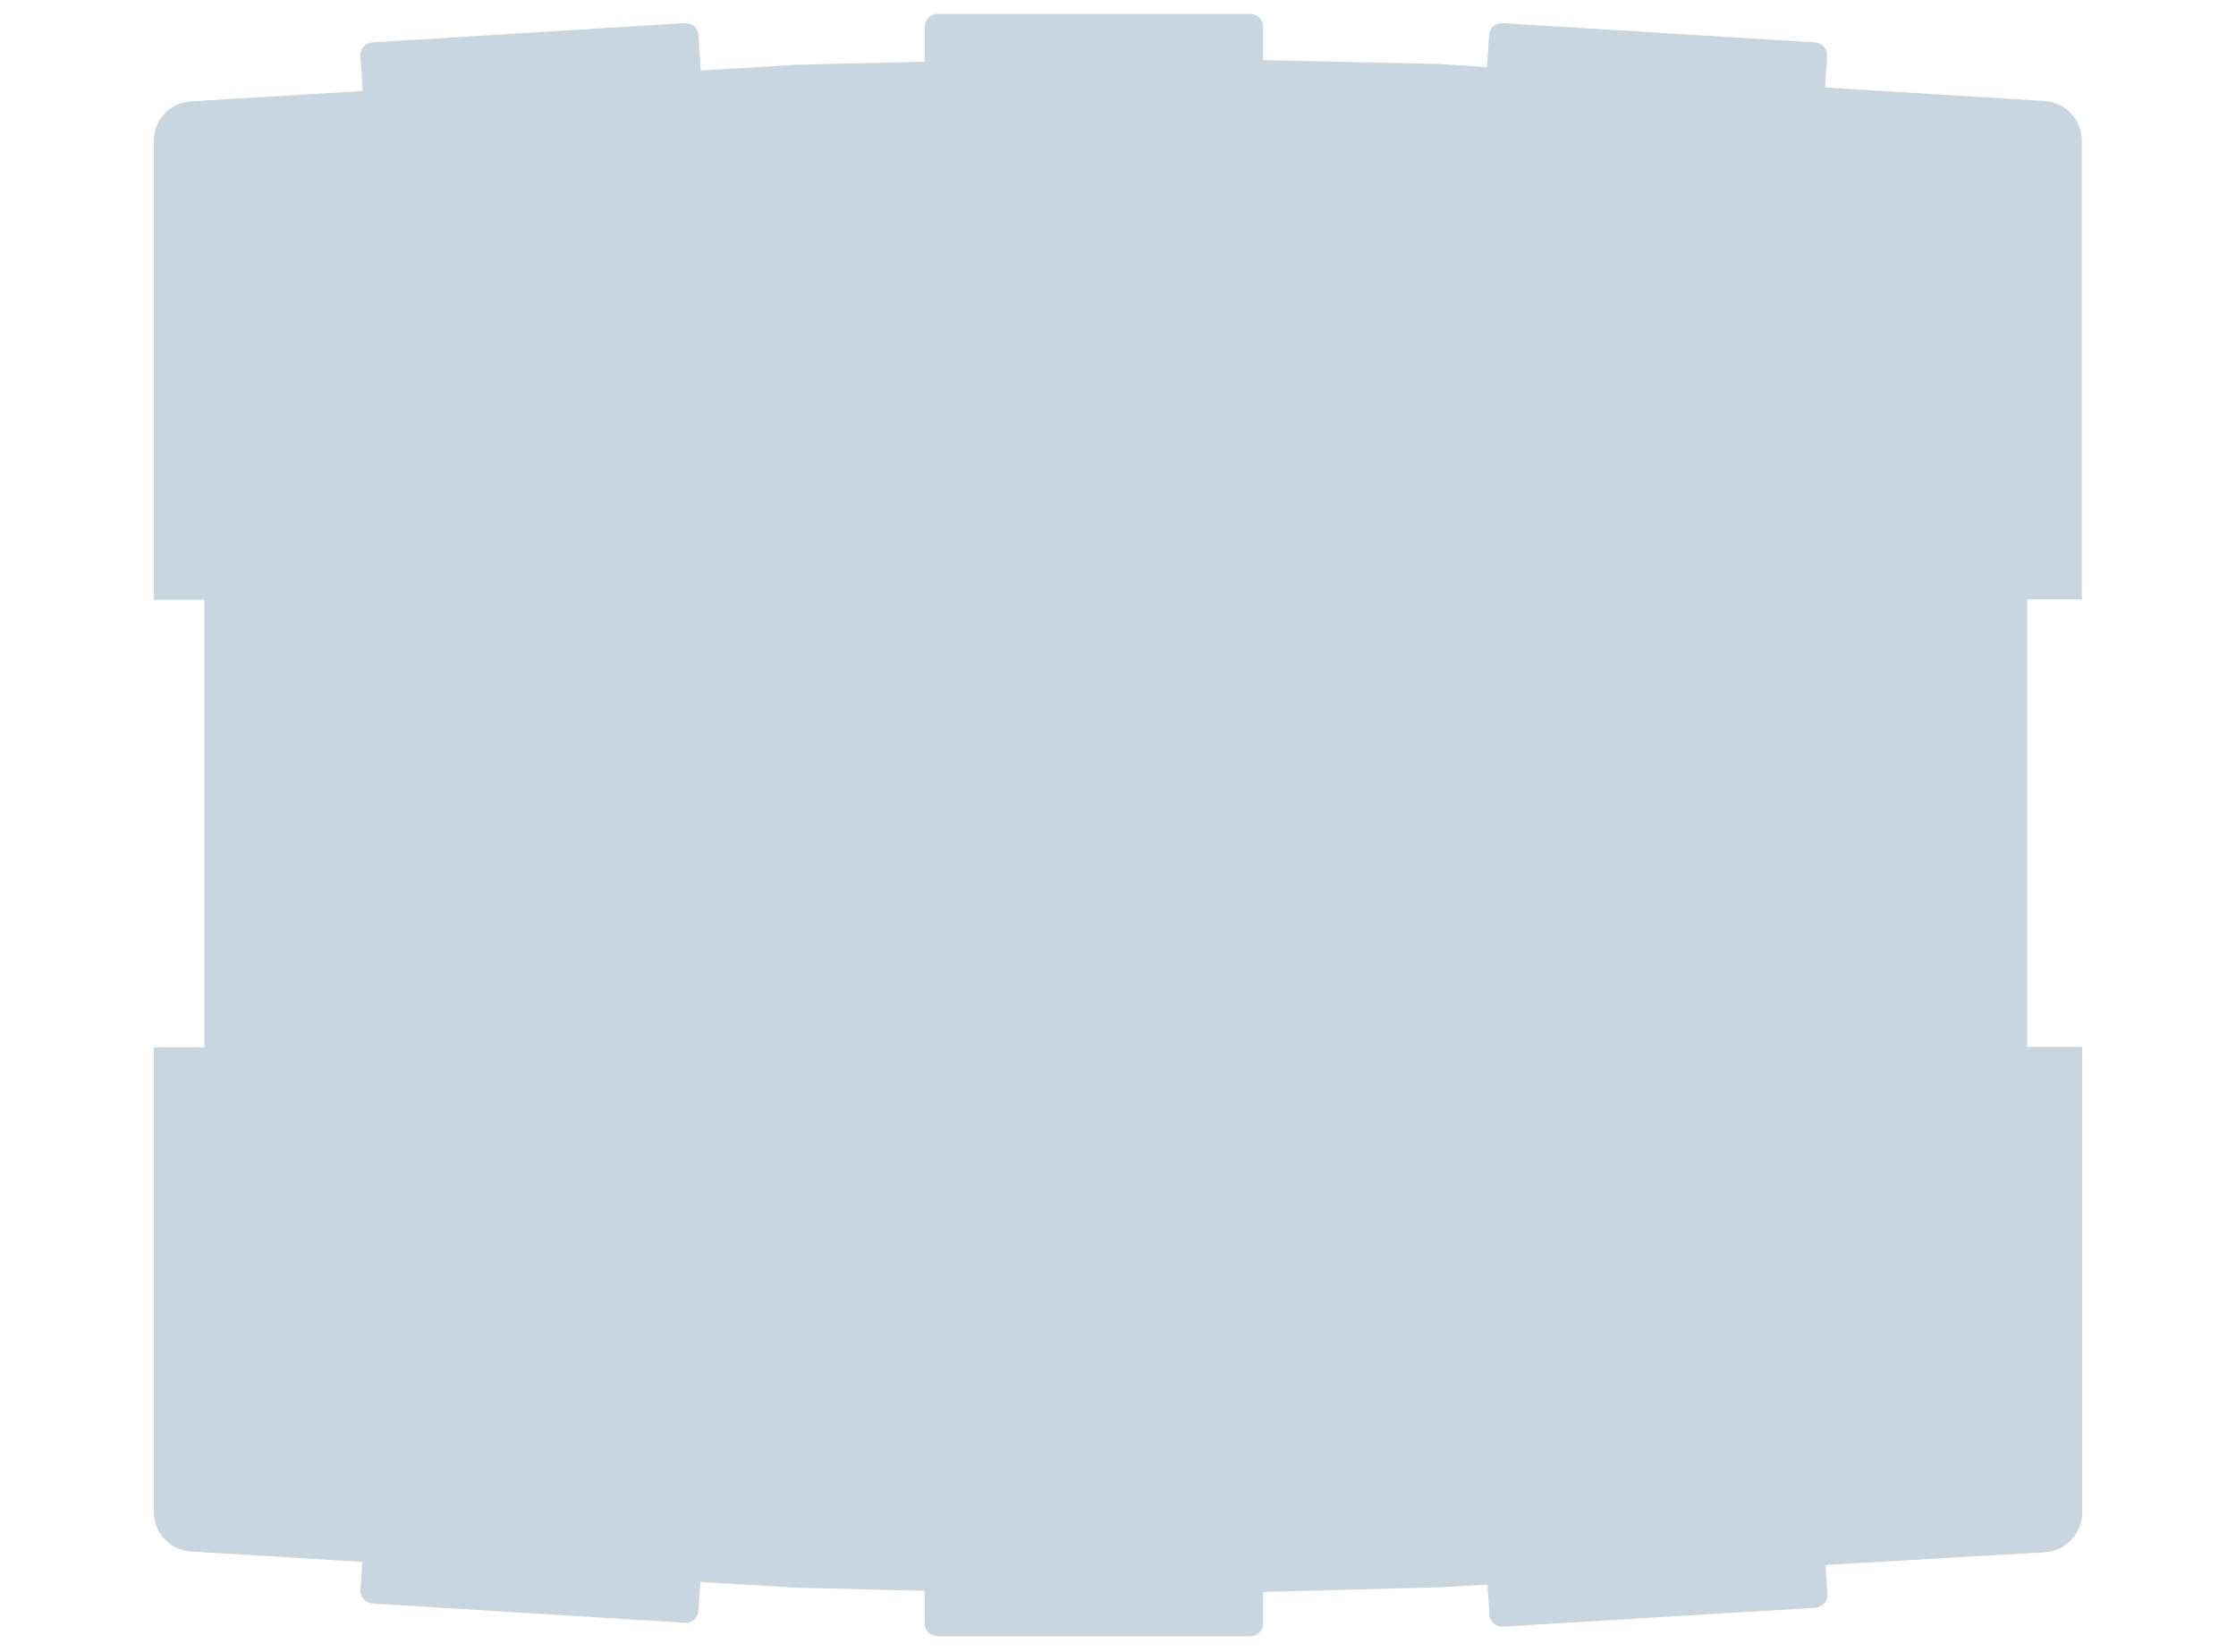 <?xml version="1.0" encoding="utf-8"?>
<!-- Generator: Adobe Illustrator 23.0.1, SVG Export Plug-In . SVG Version: 6.00 Build 0)  -->
<svg version="1.1" id="B1" xmlns="http://www.w3.org/2000/svg" xmlns:xlink="http://www.w3.org/1999/xlink" x="0px" y="0px"
	 viewBox="0 0 580.1 428.6" style="enable-background:new 0 0 580.1 428.6;" xml:space="preserve">
<path style="opacity:0.3;fill:#4A7793;enable-background:new    ;" d="M540.1,155.5v-119c0-5.5-4.3-10-9.7-10.3l-56.9-3.5l0.5-8.2
	c0.1-1.8-1.3-3.4-3.1-3.5l-81.1-5c-1.8-0.1-3.4,1.3-3.5,3.1l-0.5,8.3l-12.4-0.8l-45.7-1V6.9c0-1.8-1.5-3.3-3.3-3.3h-81.2
	c-1.8,0-3.3,1.5-3.3,3.3V16l-33.3,0.8l-24.8,1.5l-0.6-9.2c-0.1-1.8-1.7-3.2-3.5-3.1L96.6,11c-1.8,0.1-3.2,1.7-3.1,3.5l0.6,9.1
	l-44.5,2.7c-5.5,0.3-9.7,4.8-9.7,10.3v119H53v116.1H39.9v120.5c0,5.5,4.3,10,9.7,10.3l44.4,2.7l-0.5,7.3c-0.1,1.8,1.3,3.4,3.1,3.5
	l81.1,5c1.8,0.1,3.4-1.3,3.5-3.1l0.5-7.5l24.9,1.5l33.3,0.8v8.5c0,1.8,1.5,3.3,3.3,3.3h81.2c1.8,0,3.3-1.5,3.3-3.3v-8.2l45.7-1.2
	l12.5-0.7l0.5,7.8c0.1,1.8,1.7,3.2,3.5,3.1l81.1-4.9c1.8-0.1,3.2-1.7,3.1-3.5l-0.5-7.6l56.9-3.3c5.4-0.3,9.7-4.8,9.7-10.3V271.6
	h-14.3V155.5H540.1z"/>
</svg>
